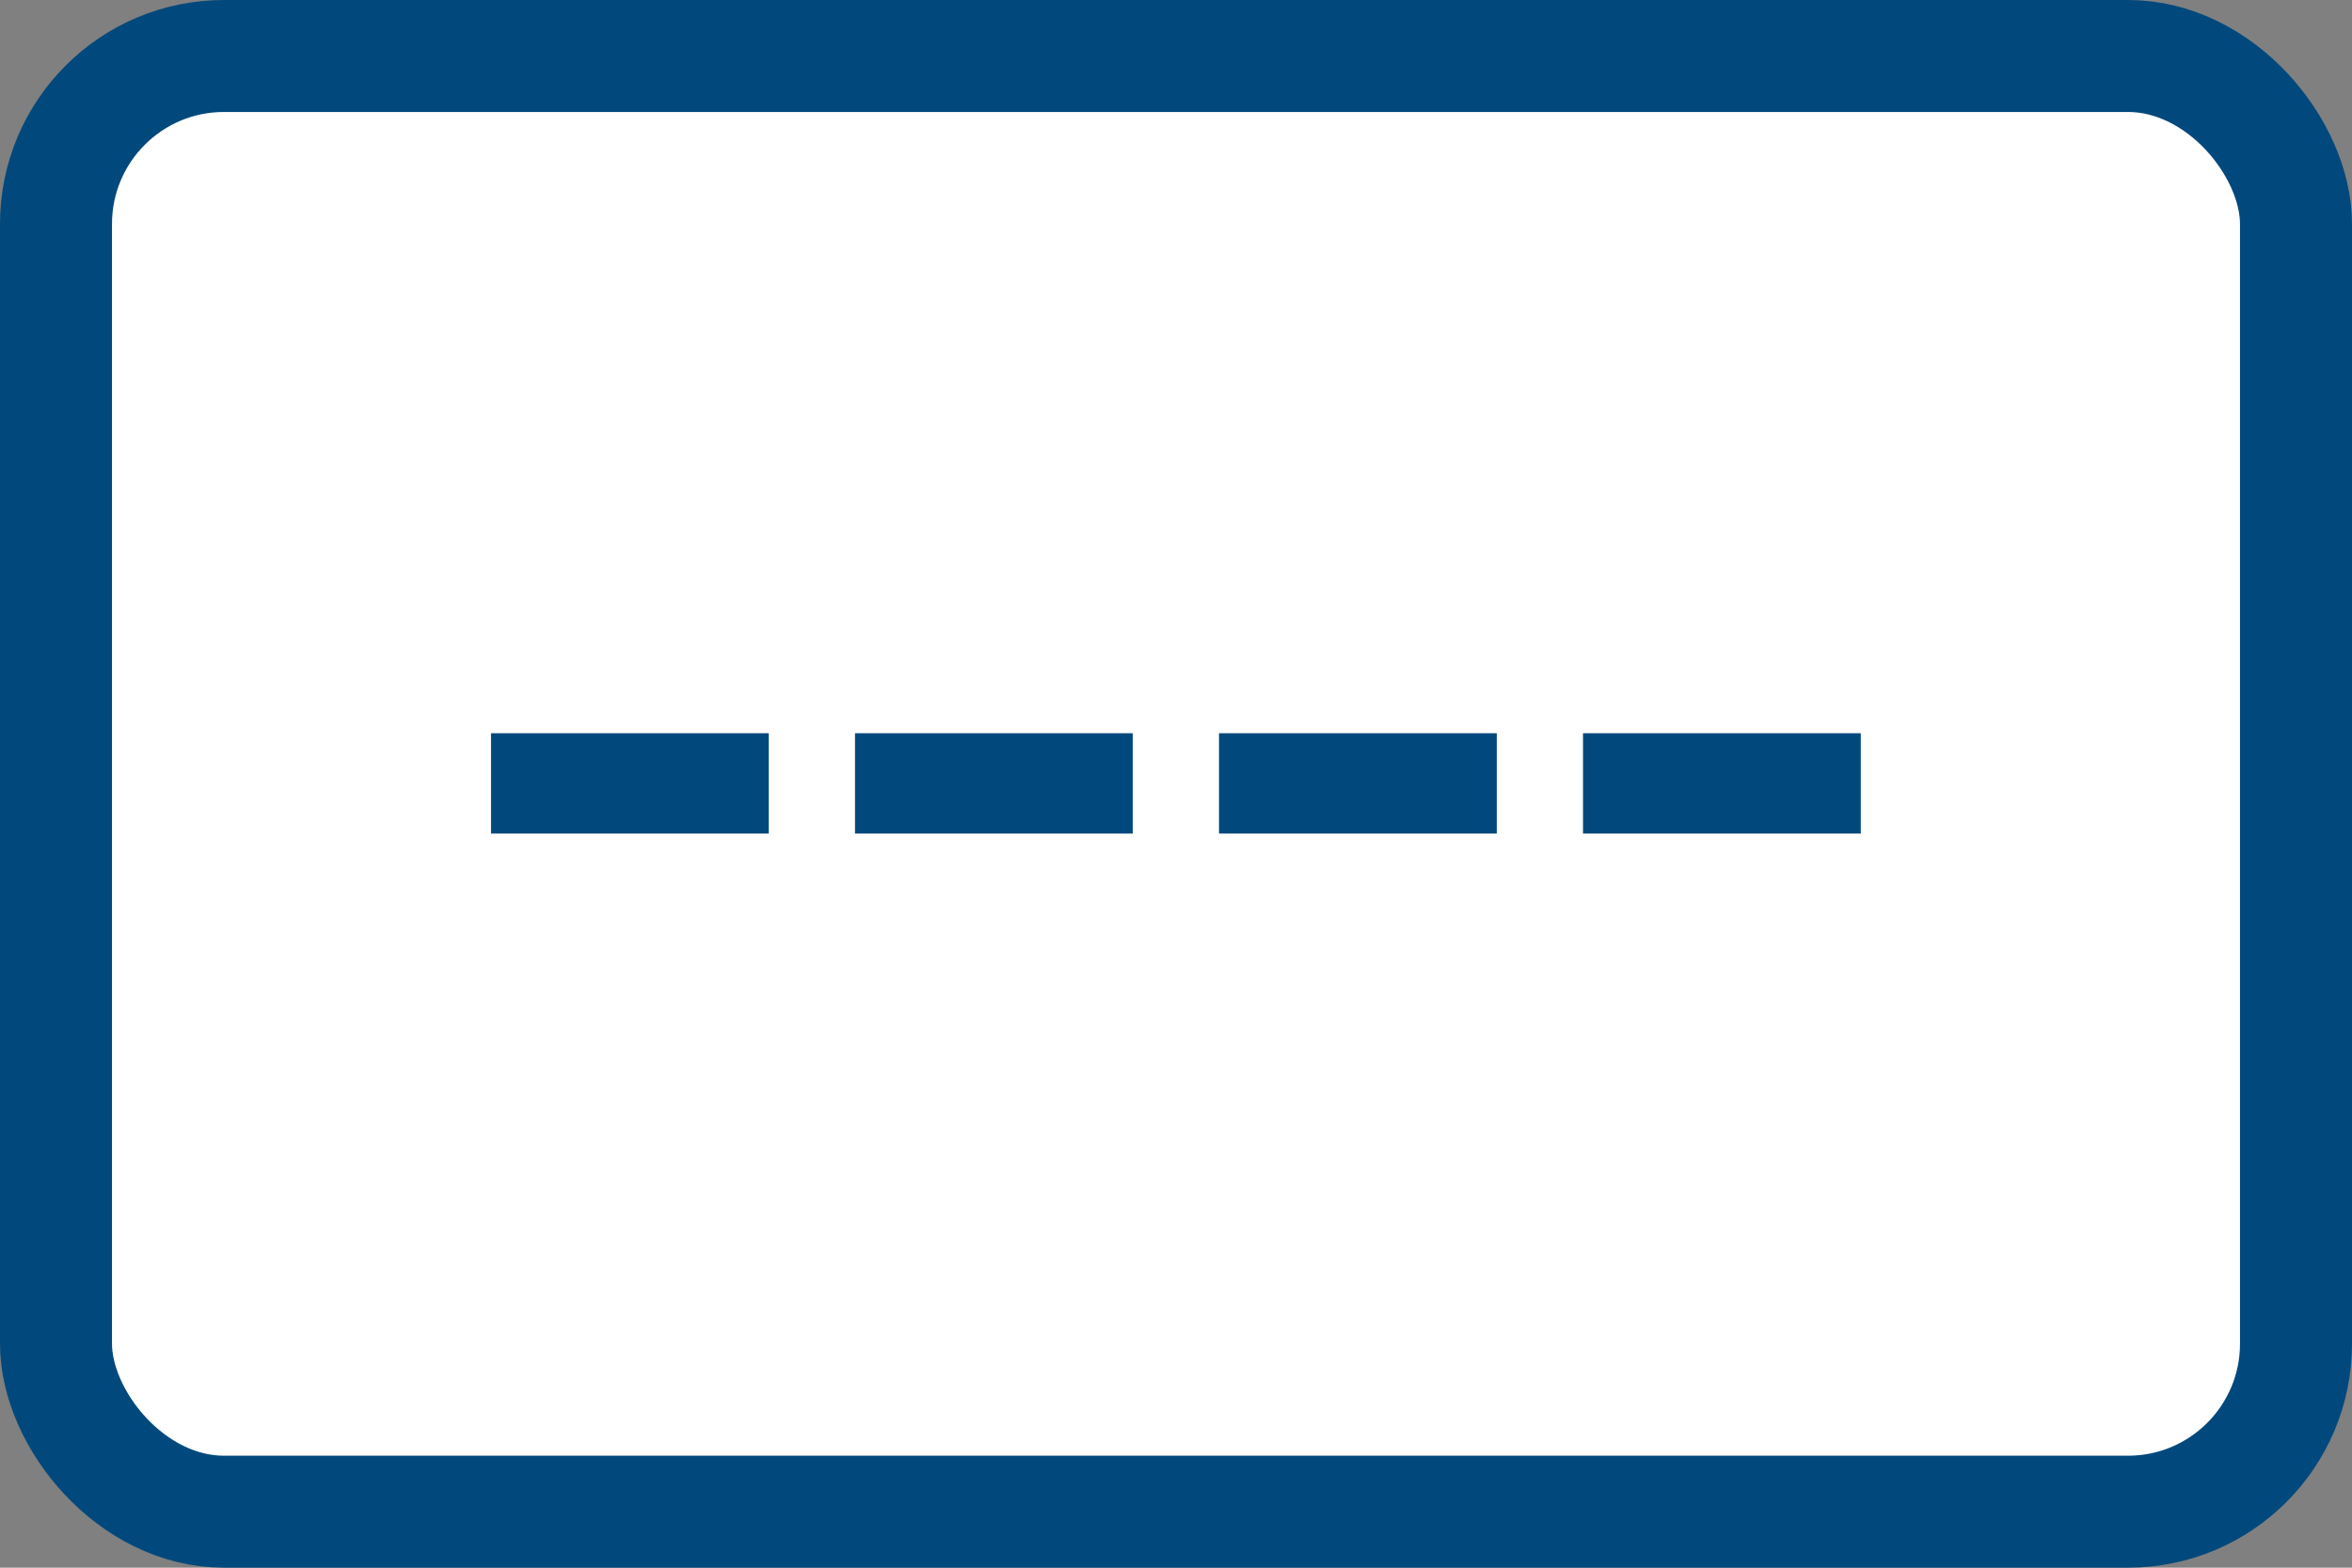 <svg width="42" height="28" viewBox="0 0 42 28" fill="none" xmlns="http://www.w3.org/2000/svg">
<rect x="0" y="0" width="42" height="28" fill="#808080" stroke="none"/>
<rect x="1" y="1" width="40" height="26" rx="3" fill="white"/>
<path d="M8.768 14.888V13.096H13.728V14.888H8.768ZM15.268 14.888V13.096H20.228V14.888H15.268ZM21.768 14.888V13.096H26.728V14.888H21.768ZM28.268 14.888V13.096H33.228V14.888H28.268Z" fill="#01497C"/>
<rect x="1" y="1" width="40" height="26" rx="3" stroke="#01497C" stroke-width="2"/>
</svg>
